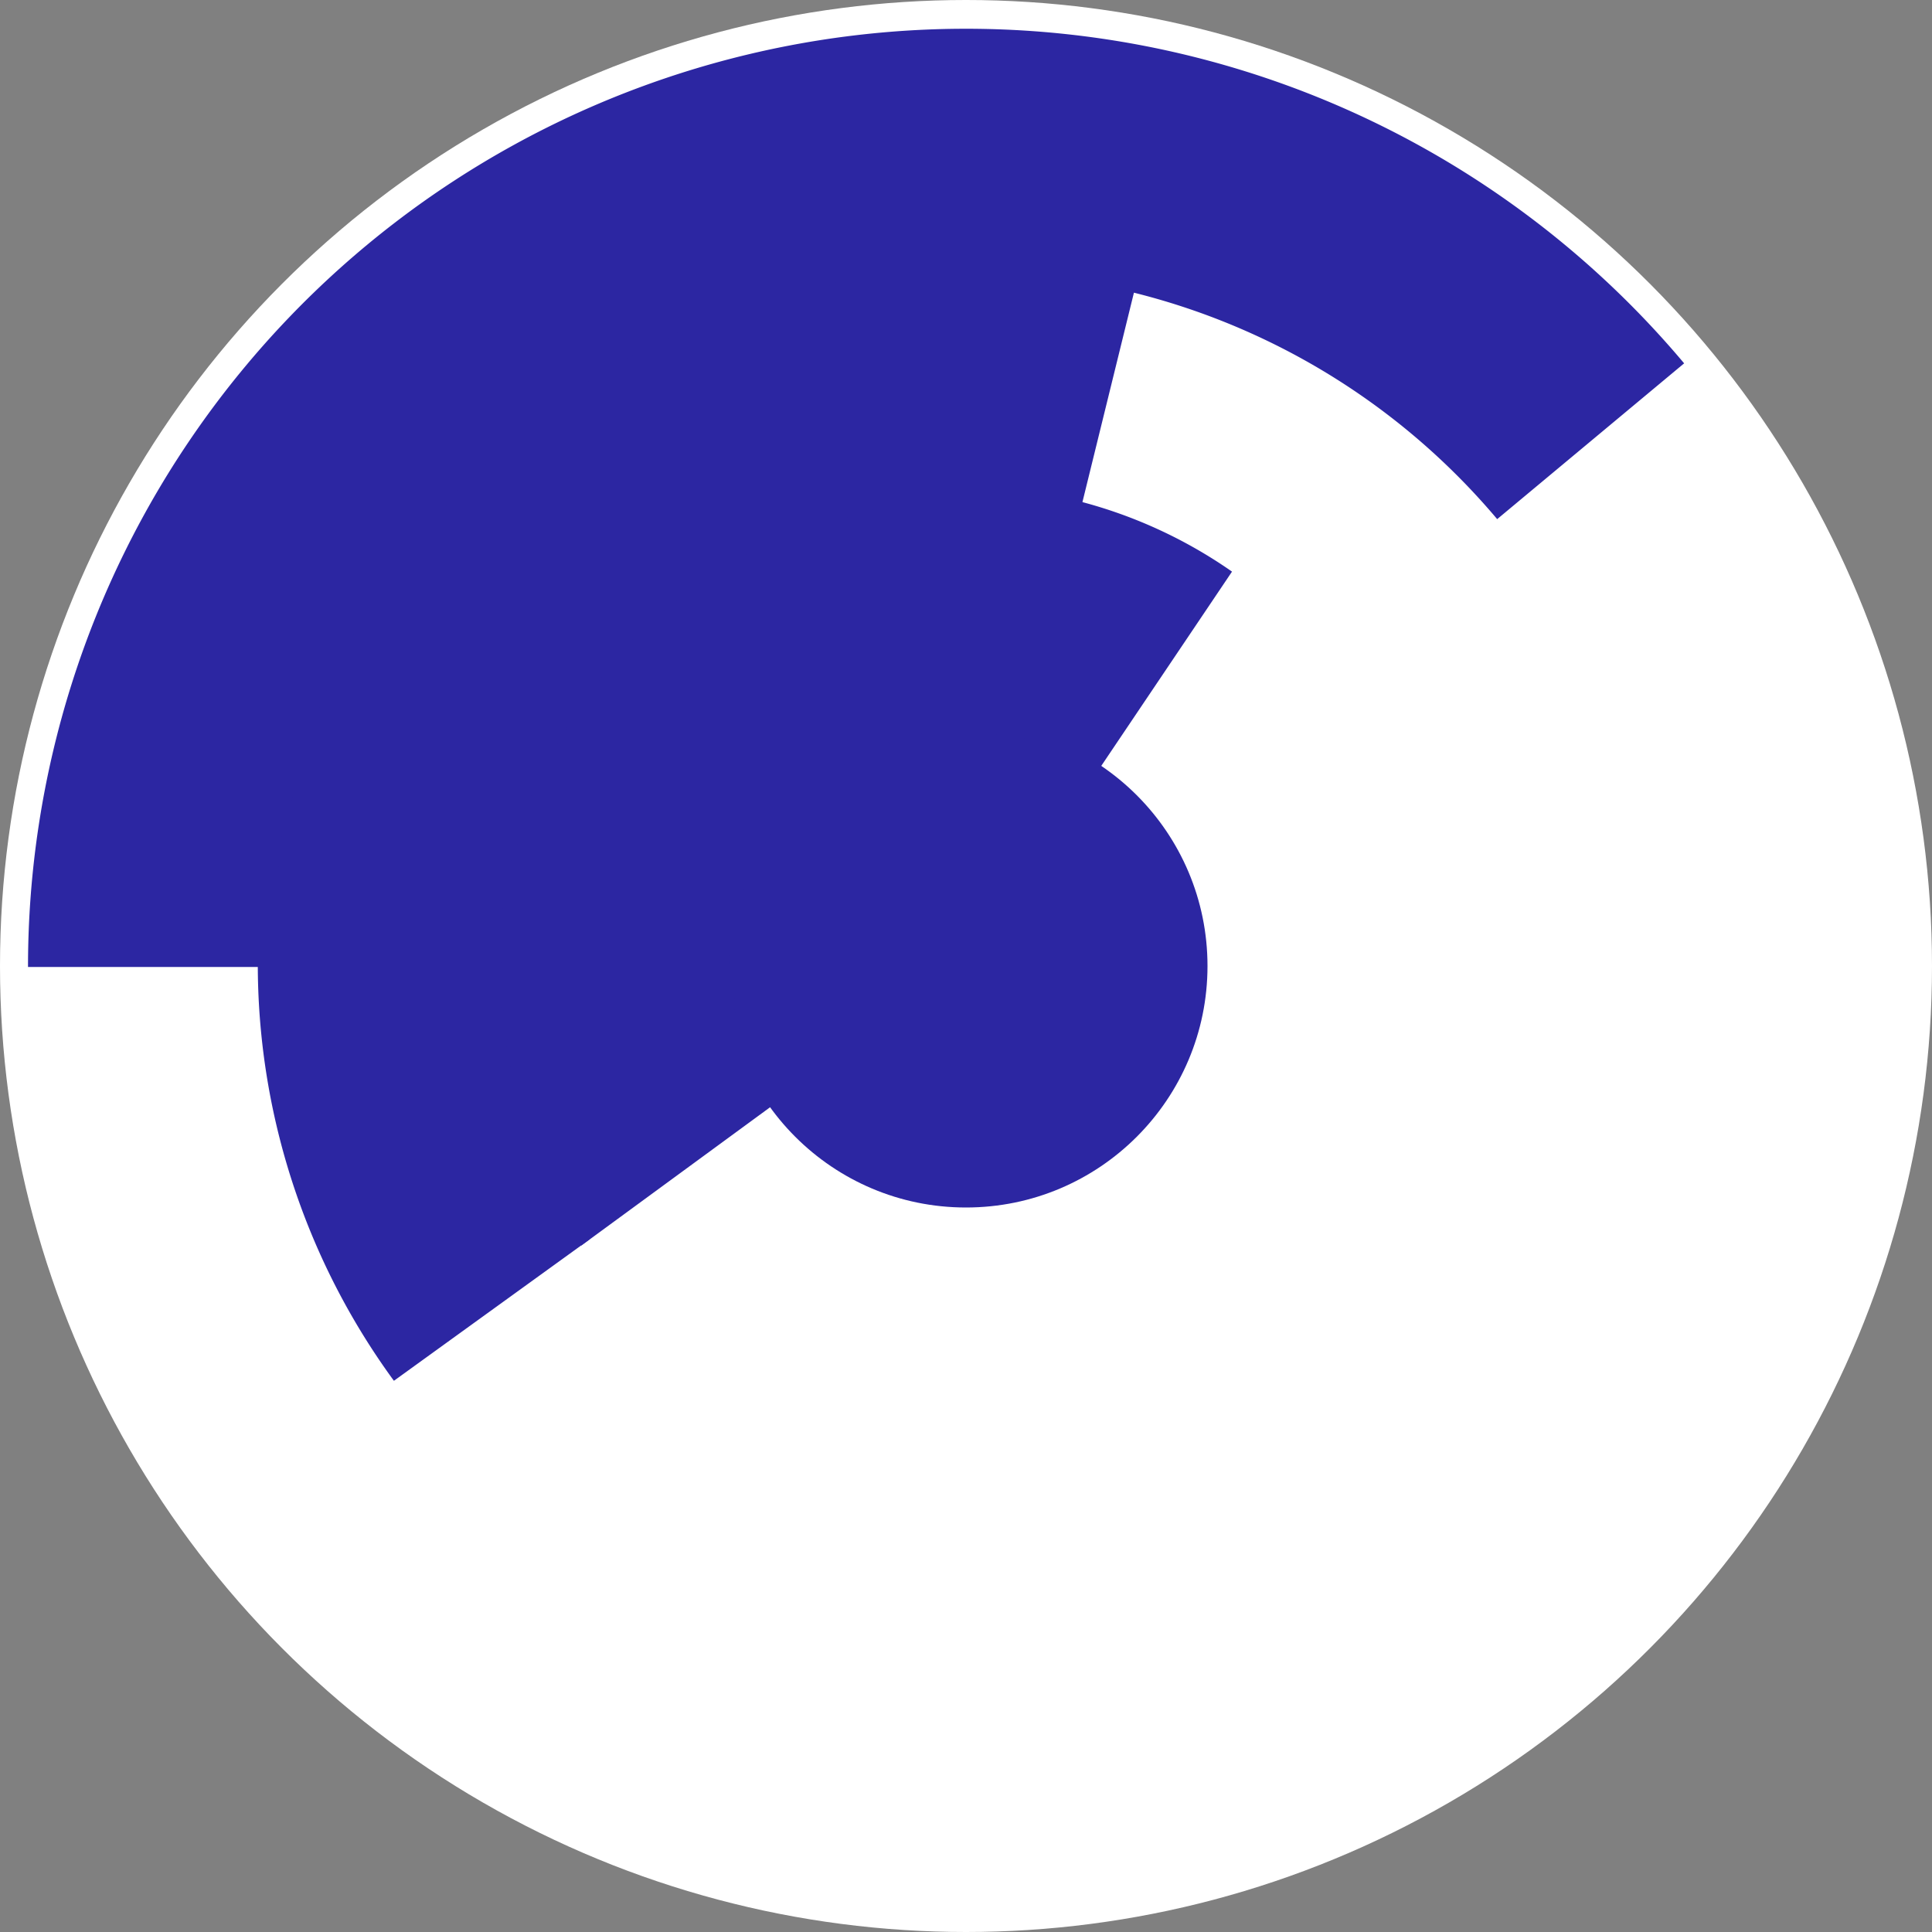 <svg xmlns="http://www.w3.org/2000/svg" version="1.1" width="1000" height="1000"><rect width="100%" height="100%" fill="#808080" stroke="none"/><circle cx="500" cy="500" r="500" fill="rgb(255, 255, 255)" stroke="" stroke-width="0" /><circle cx="500" cy="500" r="125" fill="rgb(44, 38, 162)" stroke="" stroke-width="0" /><path fill="rgb(44, 38, 162)" stroke="rgb(44, 38, 162)" stroke-width="1" d="M 402,570 A 120,120 0 0 1 567,400 L 637,296 A 245,245 0 0 0 301,644 L 402,570" /><path fill="rgb(44, 38, 162)" stroke="rgb(44, 38, 162)" stroke-width="1" d="M 305,641 A 240,240 0 0 1 558,267 L 588,145 A 365,365 0 0 0 204,714 L 305,641" /><path fill="rgb(44, 38, 162)" stroke="rgb(44, 38, 162)" stroke-width="1" d="M 140,500 A 360,360 0 0 1 775,268 L 871,188 A 485,485 0 0 0 15,500 L 140,500" /></svg>